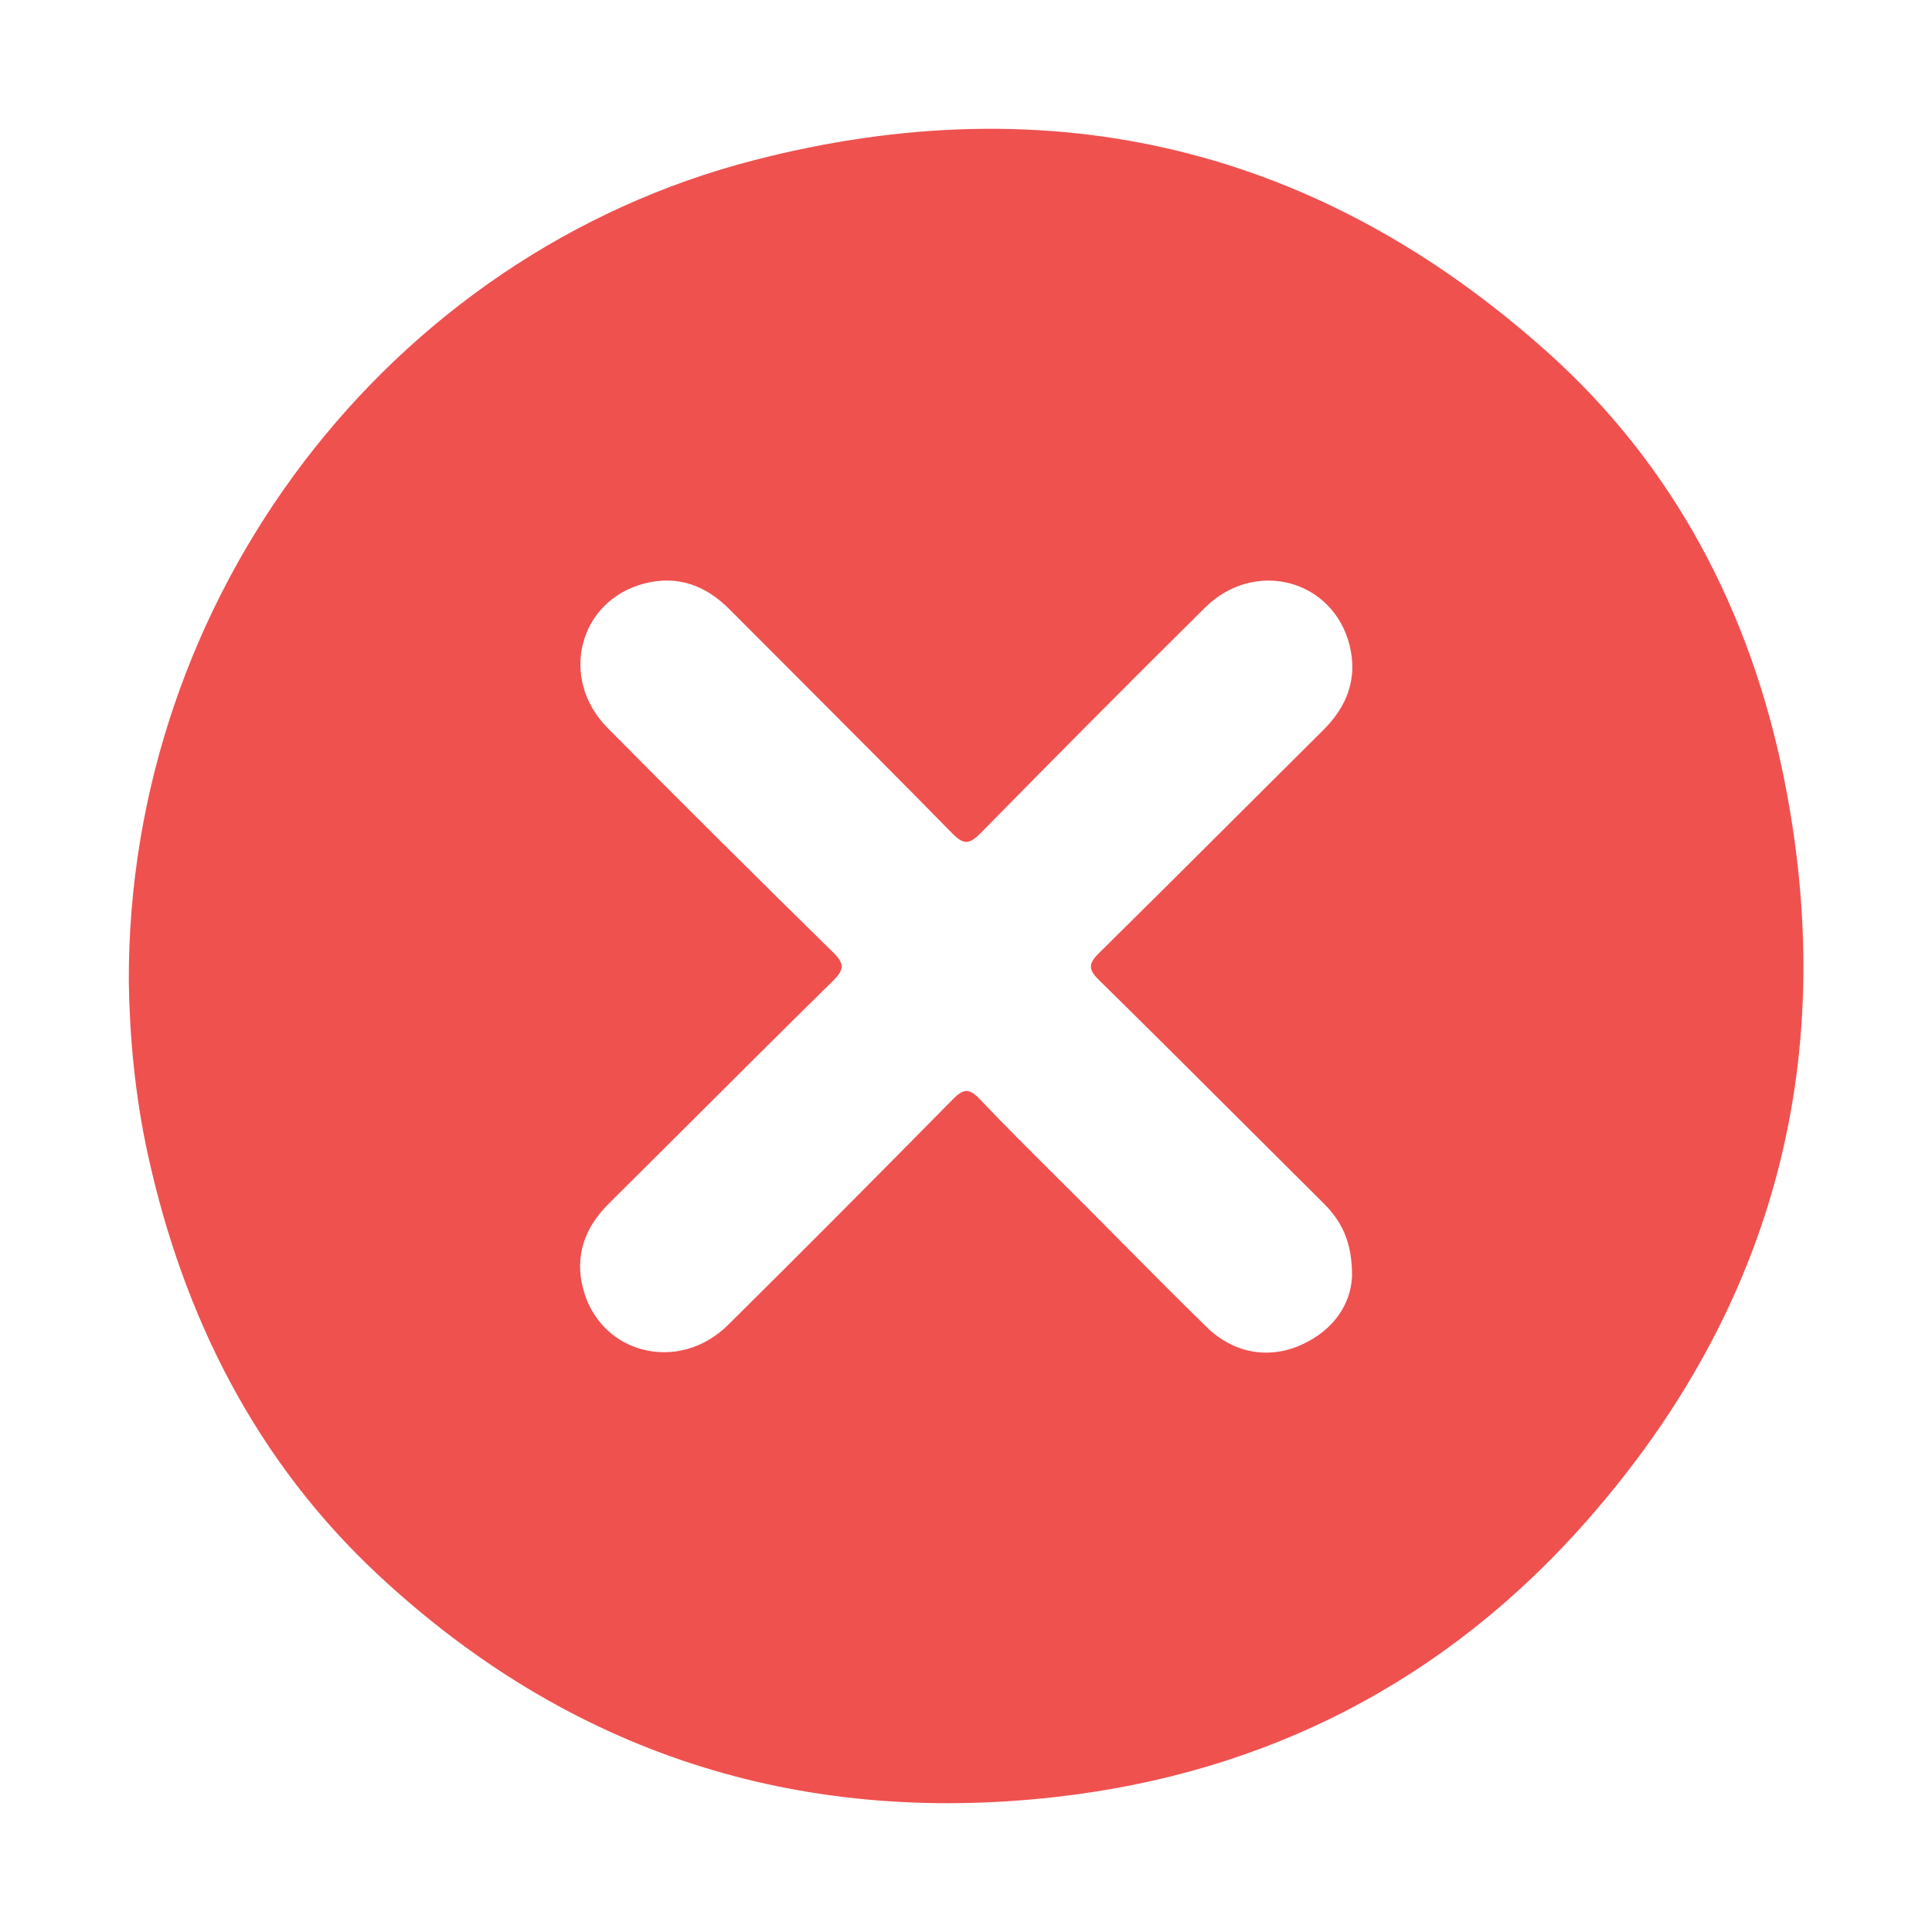 <svg width="30" height="30" viewBox="0 0 30 30" fill="none" xmlns="http://www.w3.org/2000/svg">
<path fill-rule="evenodd" clip-rule="evenodd" d="M11.711 2.487C6.027 3.952 1.98 9.27 2 15.244V15.245C2.012 16.075 2.094 17.005 2.295 17.922C2.849 20.453 3.981 22.693 5.879 24.461C8.833 27.21 12.367 28.354 16.381 27.905C19.68 27.535 22.466 26.091 24.652 23.601C27.575 20.272 28.575 16.386 27.695 12.052C27.175 9.494 25.994 7.234 24.047 5.485C20.493 2.292 16.336 1.294 11.711 2.487ZM20.217 20.878C20.724 20.646 20.972 20.238 20.993 19.835L20.994 19.834C21.002 19.279 20.827 18.957 20.545 18.677C20.137 18.271 19.73 17.865 19.322 17.459C18.572 16.71 17.822 15.962 17.066 15.219C16.887 15.044 16.905 14.957 17.072 14.793C17.796 14.079 18.516 13.361 19.236 12.643C19.674 12.207 20.111 11.77 20.549 11.335C20.921 10.966 21.084 10.53 20.956 10.018C20.698 8.996 19.483 8.674 18.714 9.433C17.544 10.59 16.385 11.758 15.232 12.932C15.057 13.11 14.969 13.127 14.784 12.938C14.008 12.146 13.224 11.361 12.44 10.576C12.069 10.204 11.697 9.832 11.326 9.46C10.957 9.089 10.521 8.928 10.009 9.06C8.987 9.323 8.673 10.534 9.435 11.304C10.592 12.473 11.759 13.633 12.933 14.785C13.117 14.965 13.114 15.056 12.931 15.234C12.175 15.977 11.425 16.725 10.675 17.474C10.267 17.88 9.86 18.286 9.452 18.691C9.079 19.062 8.921 19.499 9.054 20.01C9.319 21.025 10.537 21.334 11.305 20.574C12.474 19.417 13.633 18.25 14.788 17.078C14.948 16.915 15.038 16.881 15.214 17.067C15.598 17.472 15.993 17.865 16.389 18.259C16.54 18.409 16.691 18.559 16.842 18.71C17.02 18.889 17.198 19.069 17.376 19.248C17.828 19.704 18.28 20.16 18.739 20.609C19.157 21.017 19.708 21.112 20.217 20.878Z" fill="#EF514F"/>
</svg>
